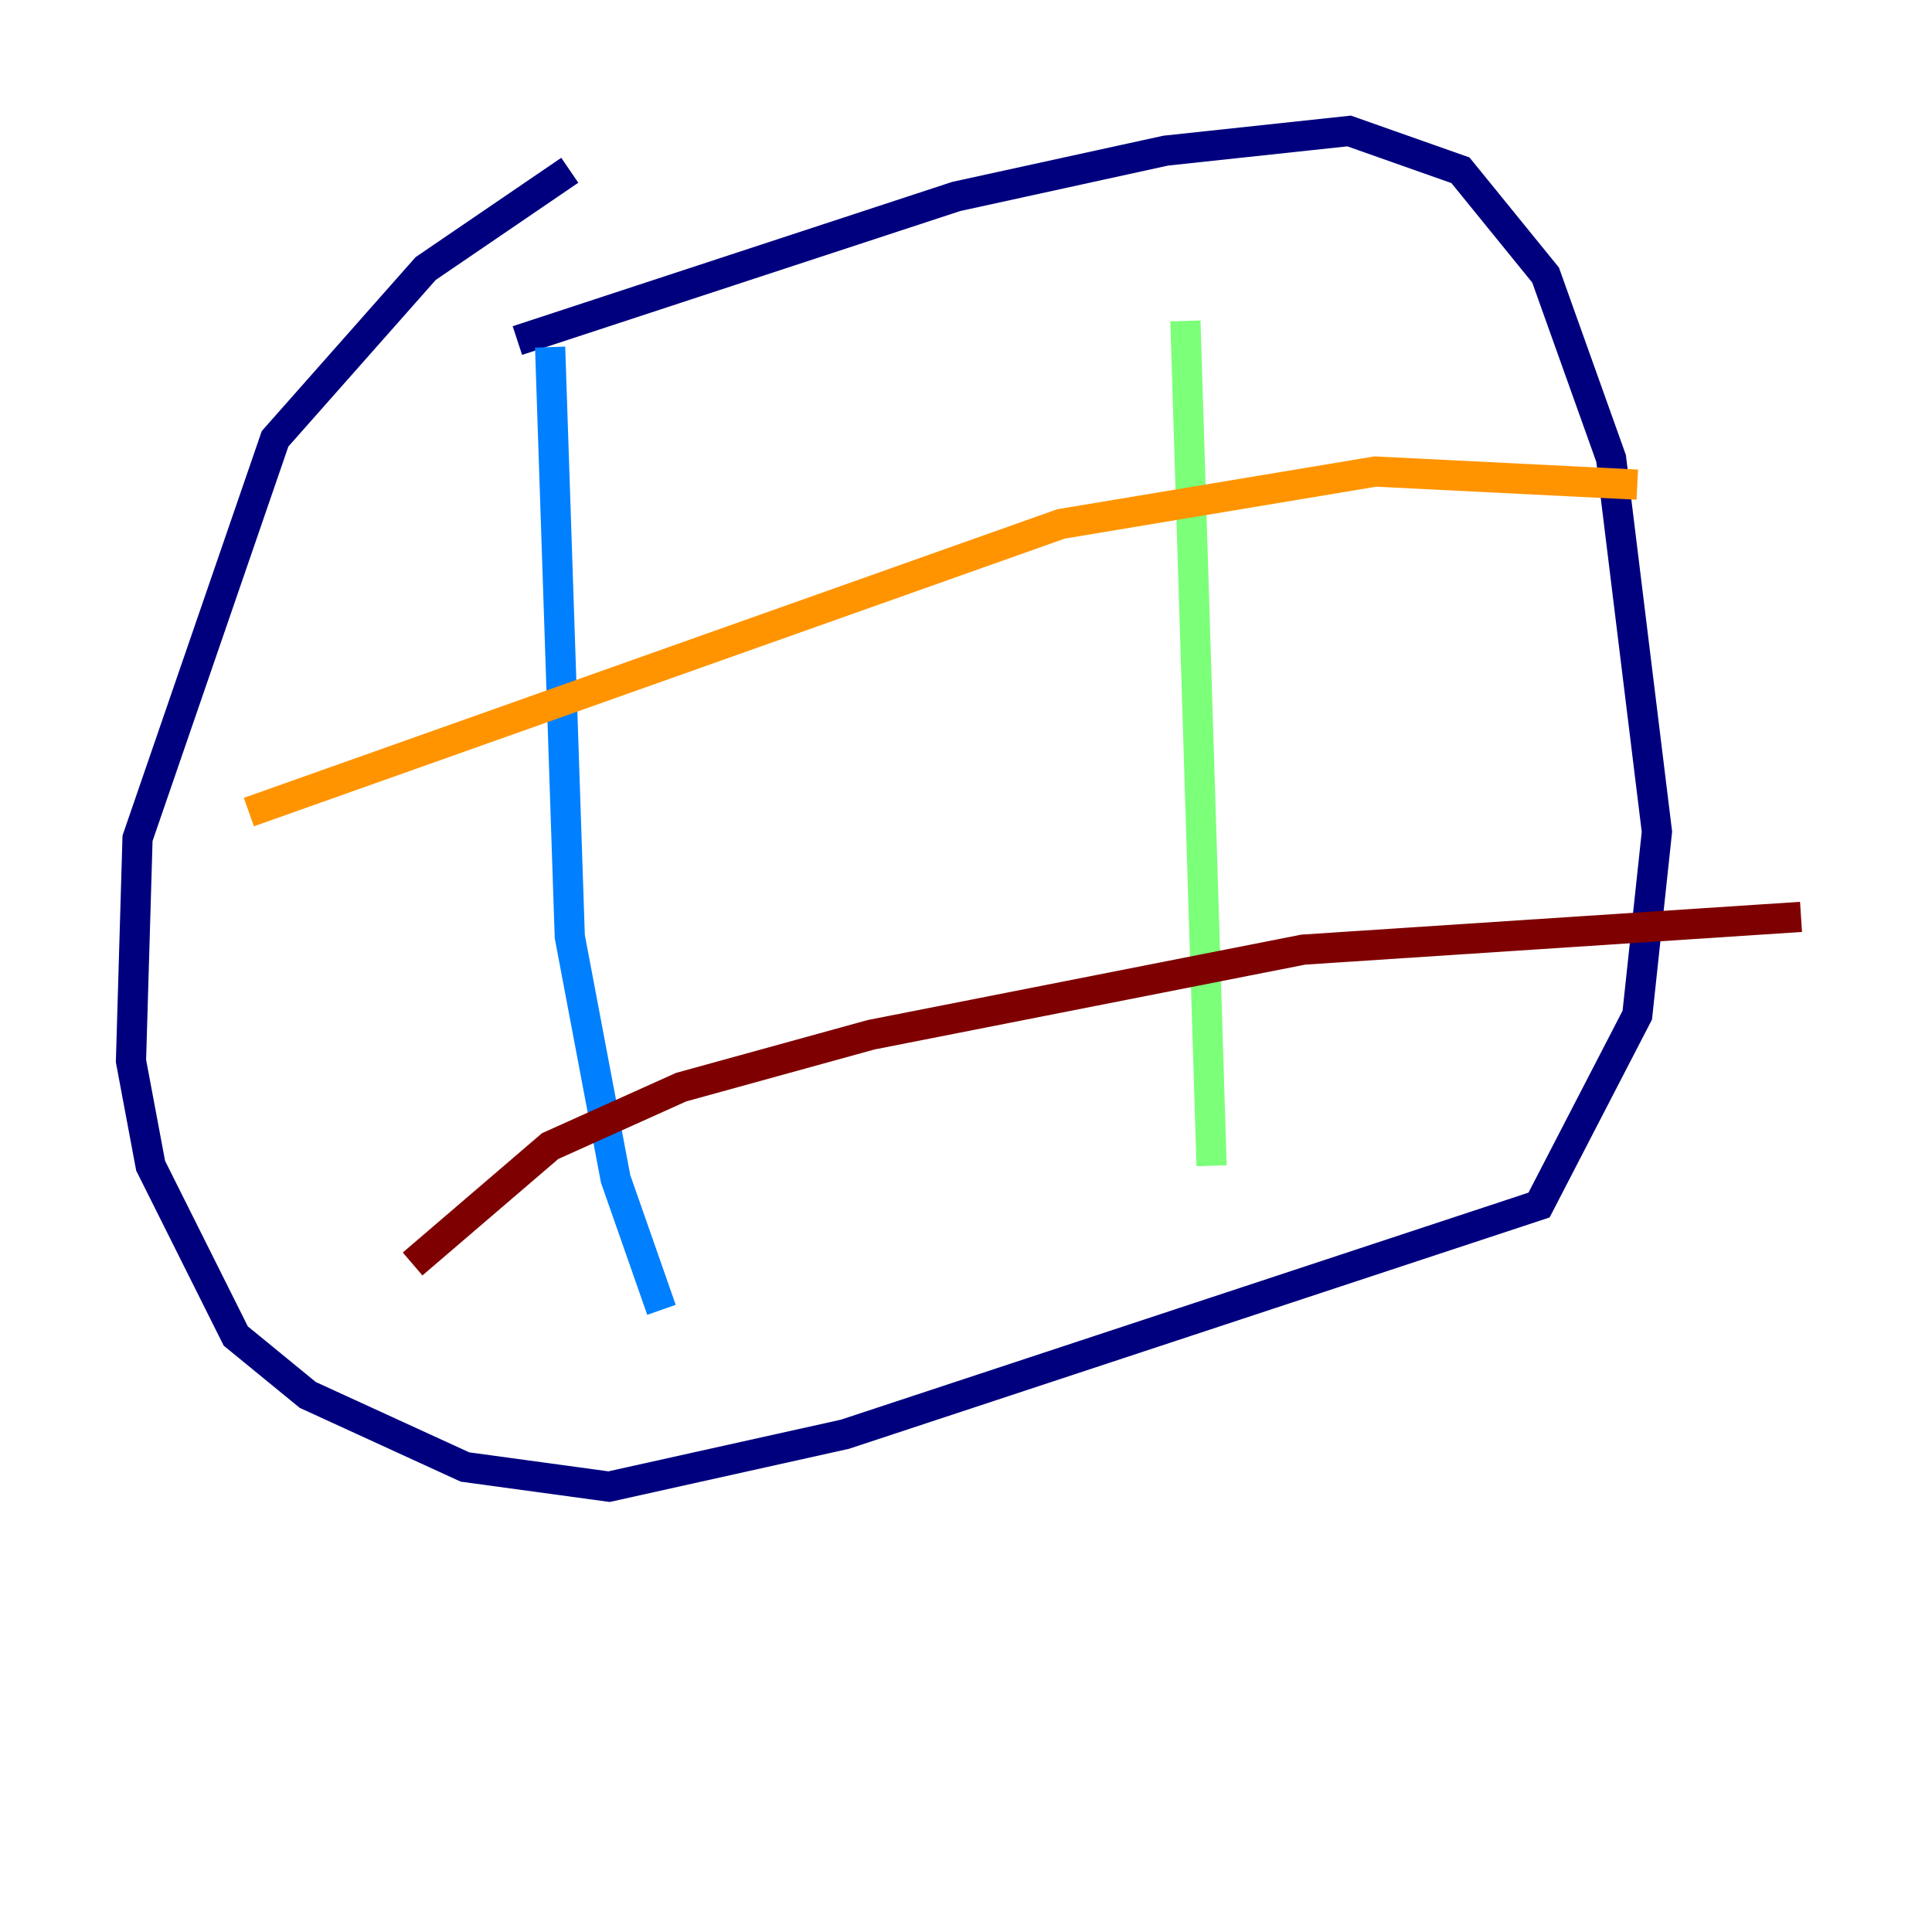 <?xml version="1.0" encoding="utf-8" ?>
<svg baseProfile="tiny" height="128" version="1.2" viewBox="0,0,128,128" width="128" xmlns="http://www.w3.org/2000/svg" xmlns:ev="http://www.w3.org/2001/xml-events" xmlns:xlink="http://www.w3.org/1999/xlink"><defs /><polyline fill="none" points="37.749,11.281 28.203,17.79 18.224,29.071 9.112,55.539 8.678,70.291 9.98,77.234 15.62,88.515 20.393,92.42 30.807,97.193 40.352,98.495 55.973,95.024 101.966,79.837 108.475,67.254 109.776,55.105 106.739,30.373 102.4,18.224 96.759,11.281 89.383,8.678 77.234,9.98 63.349,13.017 34.278,22.563" stroke="#00007f" stroke-width="2" /><polyline fill="none" points="36.447,22.997 37.749,62.047 40.786,78.102 43.824,86.78" stroke="#0080ff" stroke-width="2" /><polyline fill="none" points="78.536,21.261 80.271,77.234" stroke="#7cff79" stroke-width="2" /><polyline fill="none" points="16.488,53.803 70.291,34.712 91.119,31.241 108.475,32.108" stroke="#ff9400" stroke-width="2" /><polyline fill="none" points="27.336,83.742 36.447,75.932 45.125,72.027 57.709,68.556 86.346,62.915 119.322,60.746" stroke="#7f0000" stroke-width="2" /></svg>